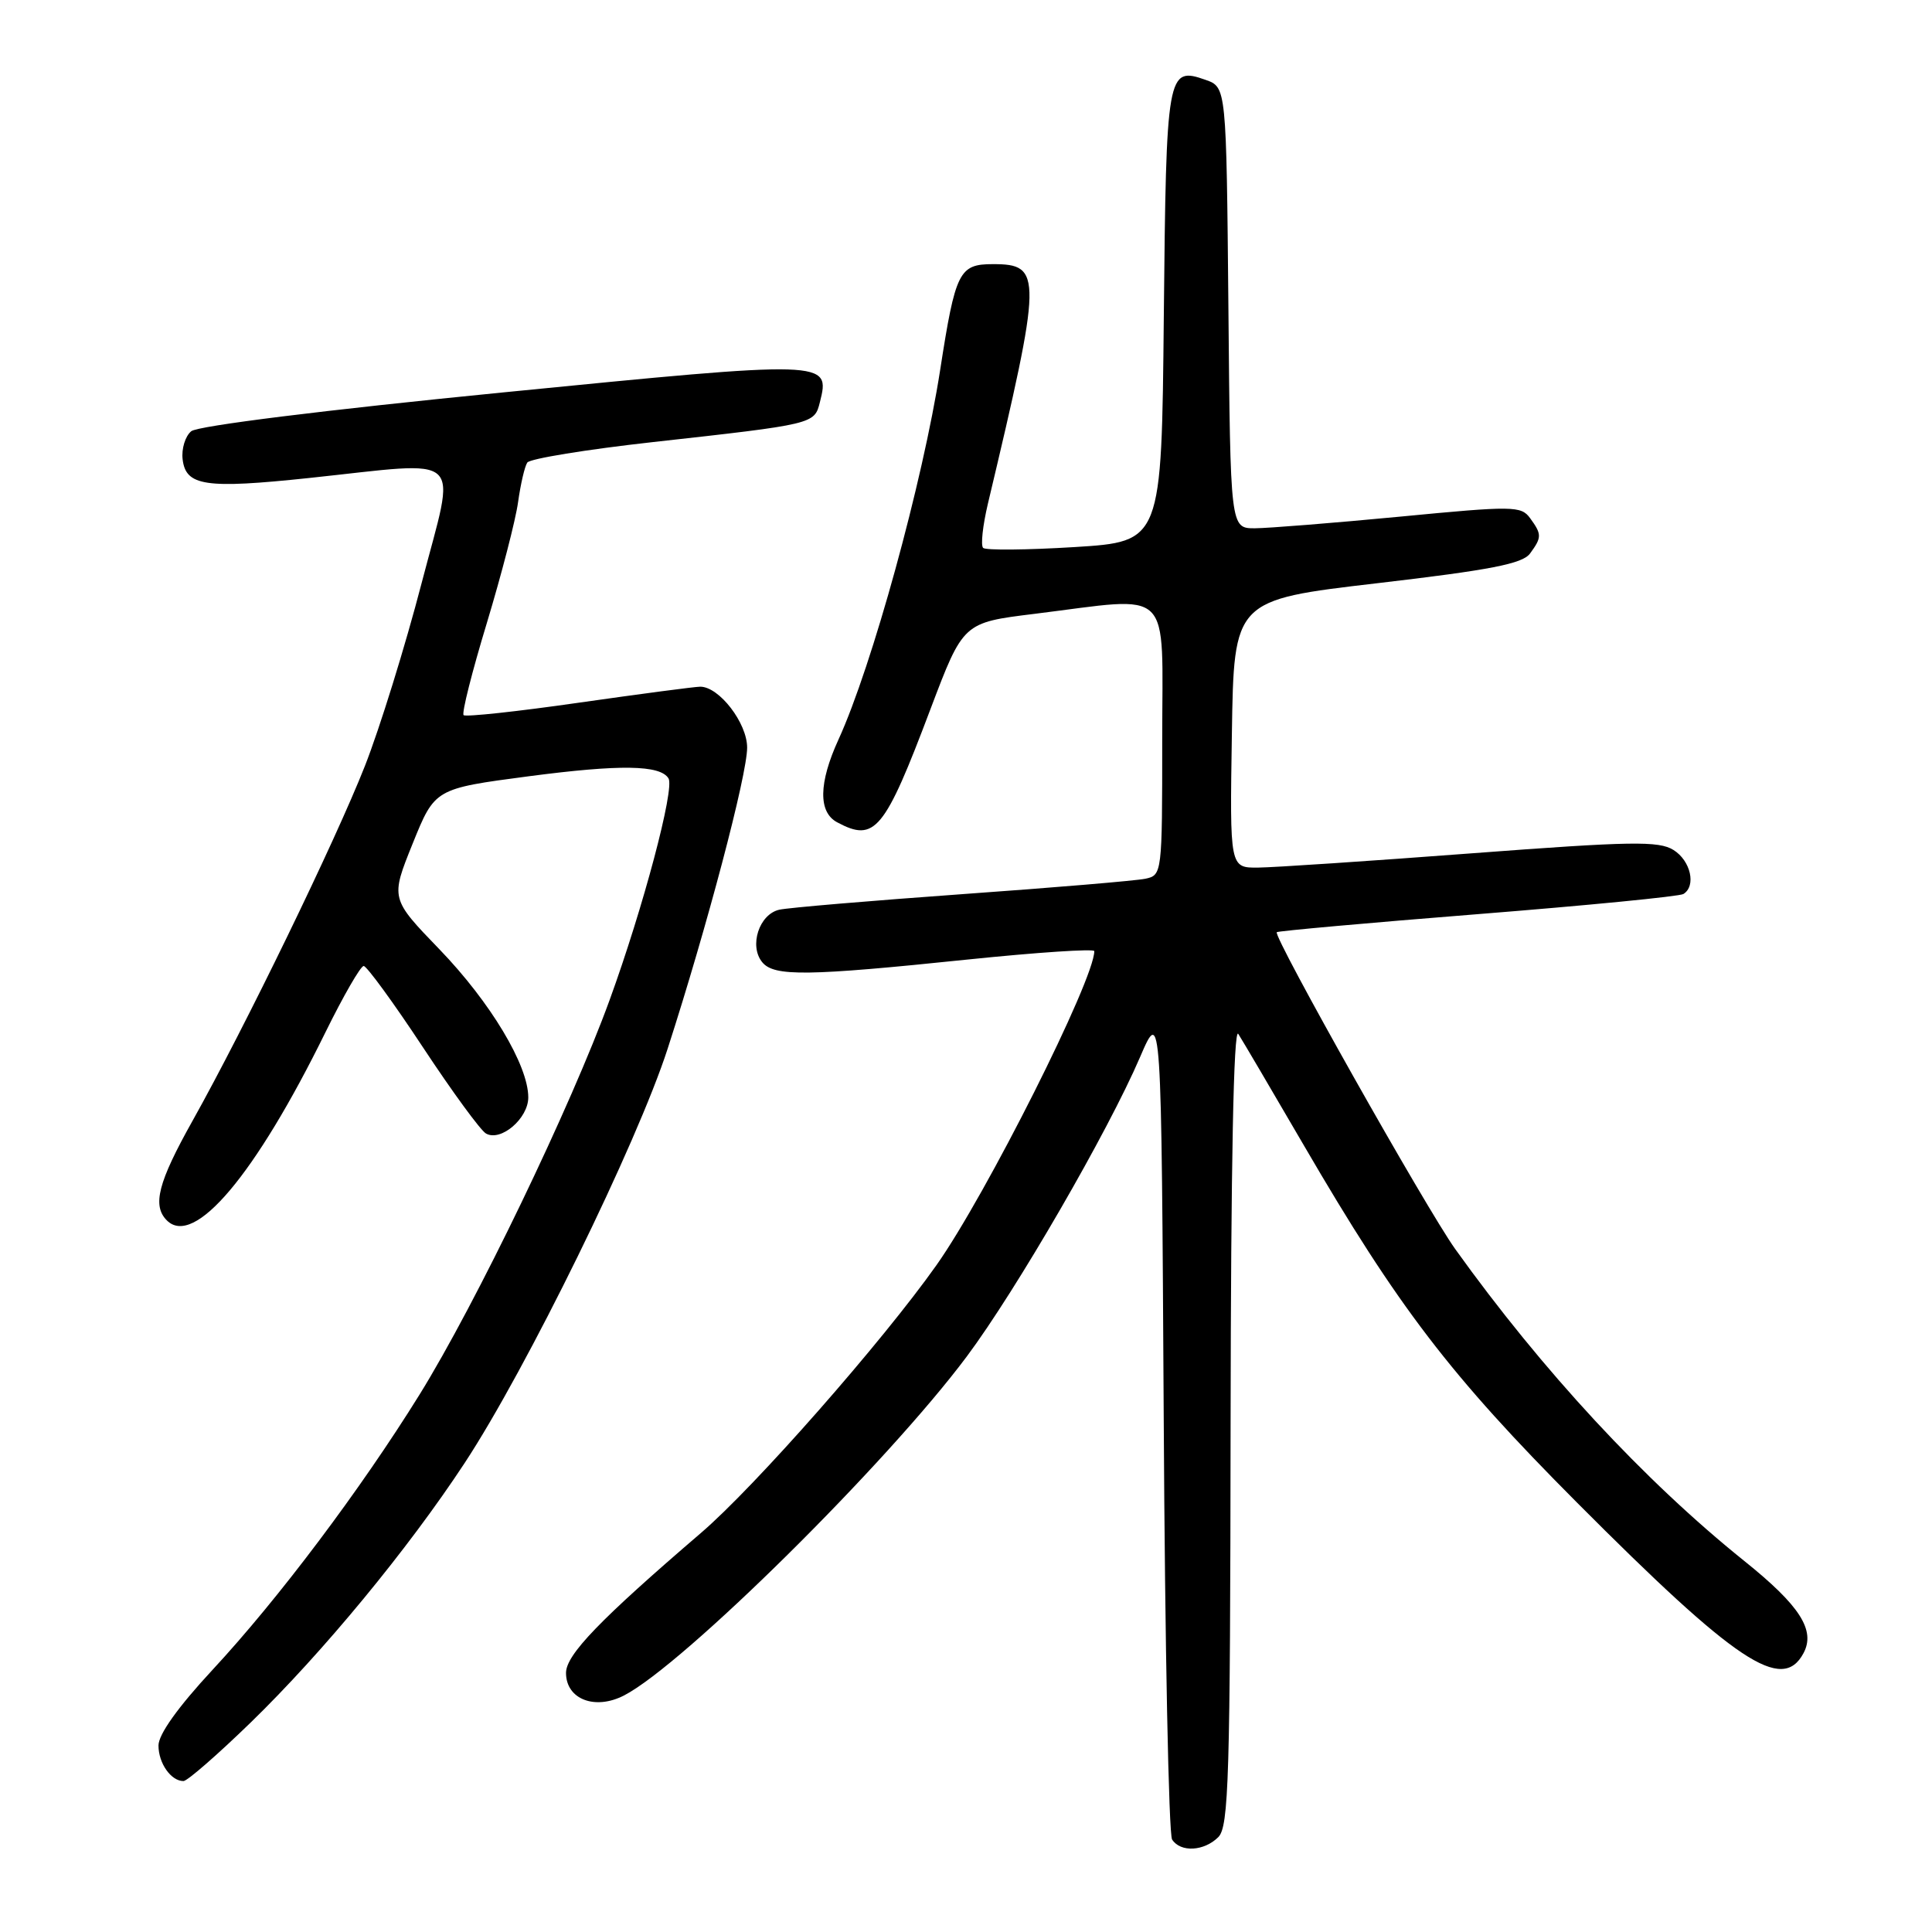 <?xml version="1.0" encoding="UTF-8" standalone="no"?>
<!DOCTYPE svg PUBLIC "-//W3C//DTD SVG 1.1//EN" "http://www.w3.org/Graphics/SVG/1.1/DTD/svg11.dtd" >
<svg xmlns="http://www.w3.org/2000/svg" xmlns:xlink="http://www.w3.org/1999/xlink" version="1.1" viewBox="0 0 256 256">
 <g >
 <path fill="currentColor"
d=" M 161.43 243.43 C 162.82 242.04 163.01 235.64 163.06 188.68 C 163.10 154.15 163.46 136.03 164.08 137.00 C 164.61 137.82 168.52 144.47 172.77 151.77 C 185.27 173.23 192.15 182.22 208.96 199.10 C 230.07 220.29 236.14 224.34 238.97 219.06 C 240.60 216.02 238.50 212.75 231.12 206.83 C 217.86 196.18 204.37 181.62 192.82 165.50 C 188.99 160.15 168.63 124.01 169.18 123.52 C 169.35 123.36 181.34 122.28 195.81 121.13 C 210.29 119.98 222.55 118.78 223.06 118.46 C 224.78 117.40 224.03 114.06 221.75 112.63 C 219.80 111.41 216.20 111.47 195.00 113.07 C 181.53 114.09 168.80 114.94 166.73 114.96 C 162.95 115.00 162.95 115.00 163.23 97.25 C 163.50 79.50 163.50 79.50 182.49 77.28 C 197.56 75.52 201.74 74.70 202.74 73.34 C 204.31 71.20 204.31 70.80 202.74 68.65 C 201.55 67.03 200.52 67.01 185.49 68.46 C 176.69 69.30 168.04 69.99 166.27 70.00 C 163.03 70.00 163.03 70.00 162.77 40.77 C 162.50 11.55 162.50 11.55 159.74 10.58 C 154.65 8.79 154.53 9.49 154.21 41.93 C 153.92 71.77 153.92 71.77 142.39 72.49 C 136.06 72.88 130.60 72.93 130.27 72.60 C 129.93 72.26 130.22 69.63 130.90 66.75 C 138.12 36.39 138.15 35.00 131.56 35.00 C 127.09 35.00 126.60 35.98 124.58 49.00 C 122.27 63.85 115.55 88.28 111.10 98.00 C 108.47 103.75 108.41 107.62 110.93 108.96 C 115.93 111.64 117.20 110.11 123.30 93.94 C 127.63 82.50 127.63 82.50 137.06 81.34 C 155.67 79.04 154.00 77.40 154.00 97.98 C 154.00 115.82 153.98 115.97 151.75 116.44 C 150.51 116.70 139.60 117.62 127.50 118.48 C 115.40 119.35 104.49 120.27 103.27 120.54 C 100.59 121.13 99.22 125.35 101.01 127.51 C 102.58 129.41 106.99 129.35 128.25 127.14 C 137.46 126.19 145.00 125.69 145.00 126.03 C 145.00 129.81 130.67 158.32 124.10 167.62 C 116.92 177.78 100.01 197.02 92.86 203.14 C 79.45 214.65 75.00 219.27 75.00 221.67 C 75.00 225.16 78.84 226.65 82.70 224.65 C 90.55 220.60 117.57 193.86 128.12 179.72 C 134.68 170.92 146.81 149.97 151.06 140.08 C 153.89 133.50 153.89 133.50 154.20 188.00 C 154.36 217.98 154.86 243.06 155.31 243.75 C 156.43 245.48 159.54 245.31 161.43 243.43 Z  M 33.21 228.25 C 42.77 218.96 54.03 205.32 61.56 193.87 C 69.74 181.44 84.41 151.51 88.47 138.95 C 93.68 122.83 99.00 102.69 99.00 99.06 C 99.00 95.81 95.31 91.01 92.80 90.99 C 92.08 90.99 84.84 91.95 76.70 93.11 C 68.56 94.28 61.69 95.02 61.43 94.76 C 61.16 94.50 62.55 89.00 64.51 82.55 C 66.46 76.09 68.33 68.88 68.65 66.52 C 68.98 64.16 69.52 61.81 69.87 61.29 C 70.22 60.78 77.70 59.56 86.50 58.58 C 107.93 56.20 107.91 56.20 108.64 53.29 C 110.04 47.73 109.84 47.72 66.63 52.00 C 42.95 54.34 26.19 56.43 25.34 57.14 C 24.55 57.79 24.03 59.47 24.20 60.87 C 24.62 64.40 27.20 64.79 40.93 63.34 C 62.00 61.11 60.45 59.68 55.87 77.25 C 53.69 85.64 50.30 96.55 48.35 101.50 C 44.42 111.48 32.44 136.14 25.52 148.50 C 20.94 156.67 20.15 159.75 22.11 161.71 C 25.72 165.32 33.83 155.70 43.14 136.75 C 45.51 131.94 47.78 128.00 48.19 128.00 C 48.59 128.00 52.12 132.83 56.02 138.74 C 59.92 144.65 63.69 149.81 64.40 150.20 C 66.37 151.31 70.00 148.20 70.00 145.41 C 70.00 141.15 64.98 132.79 58.23 125.79 C 51.74 119.07 51.74 119.07 54.68 111.78 C 57.62 104.50 57.62 104.50 70.06 102.86 C 82.18 101.27 87.48 101.35 88.58 103.14 C 89.42 104.49 85.23 120.27 80.78 132.50 C 75.68 146.54 63.03 172.80 55.58 184.81 C 47.79 197.36 36.89 211.86 28.18 221.24 C 23.58 226.20 21.00 229.81 21.00 231.29 C 21.00 233.64 22.66 236.00 24.31 236.00 C 24.82 236.00 28.82 232.51 33.21 228.25 Z "/>
</g>
</svg>